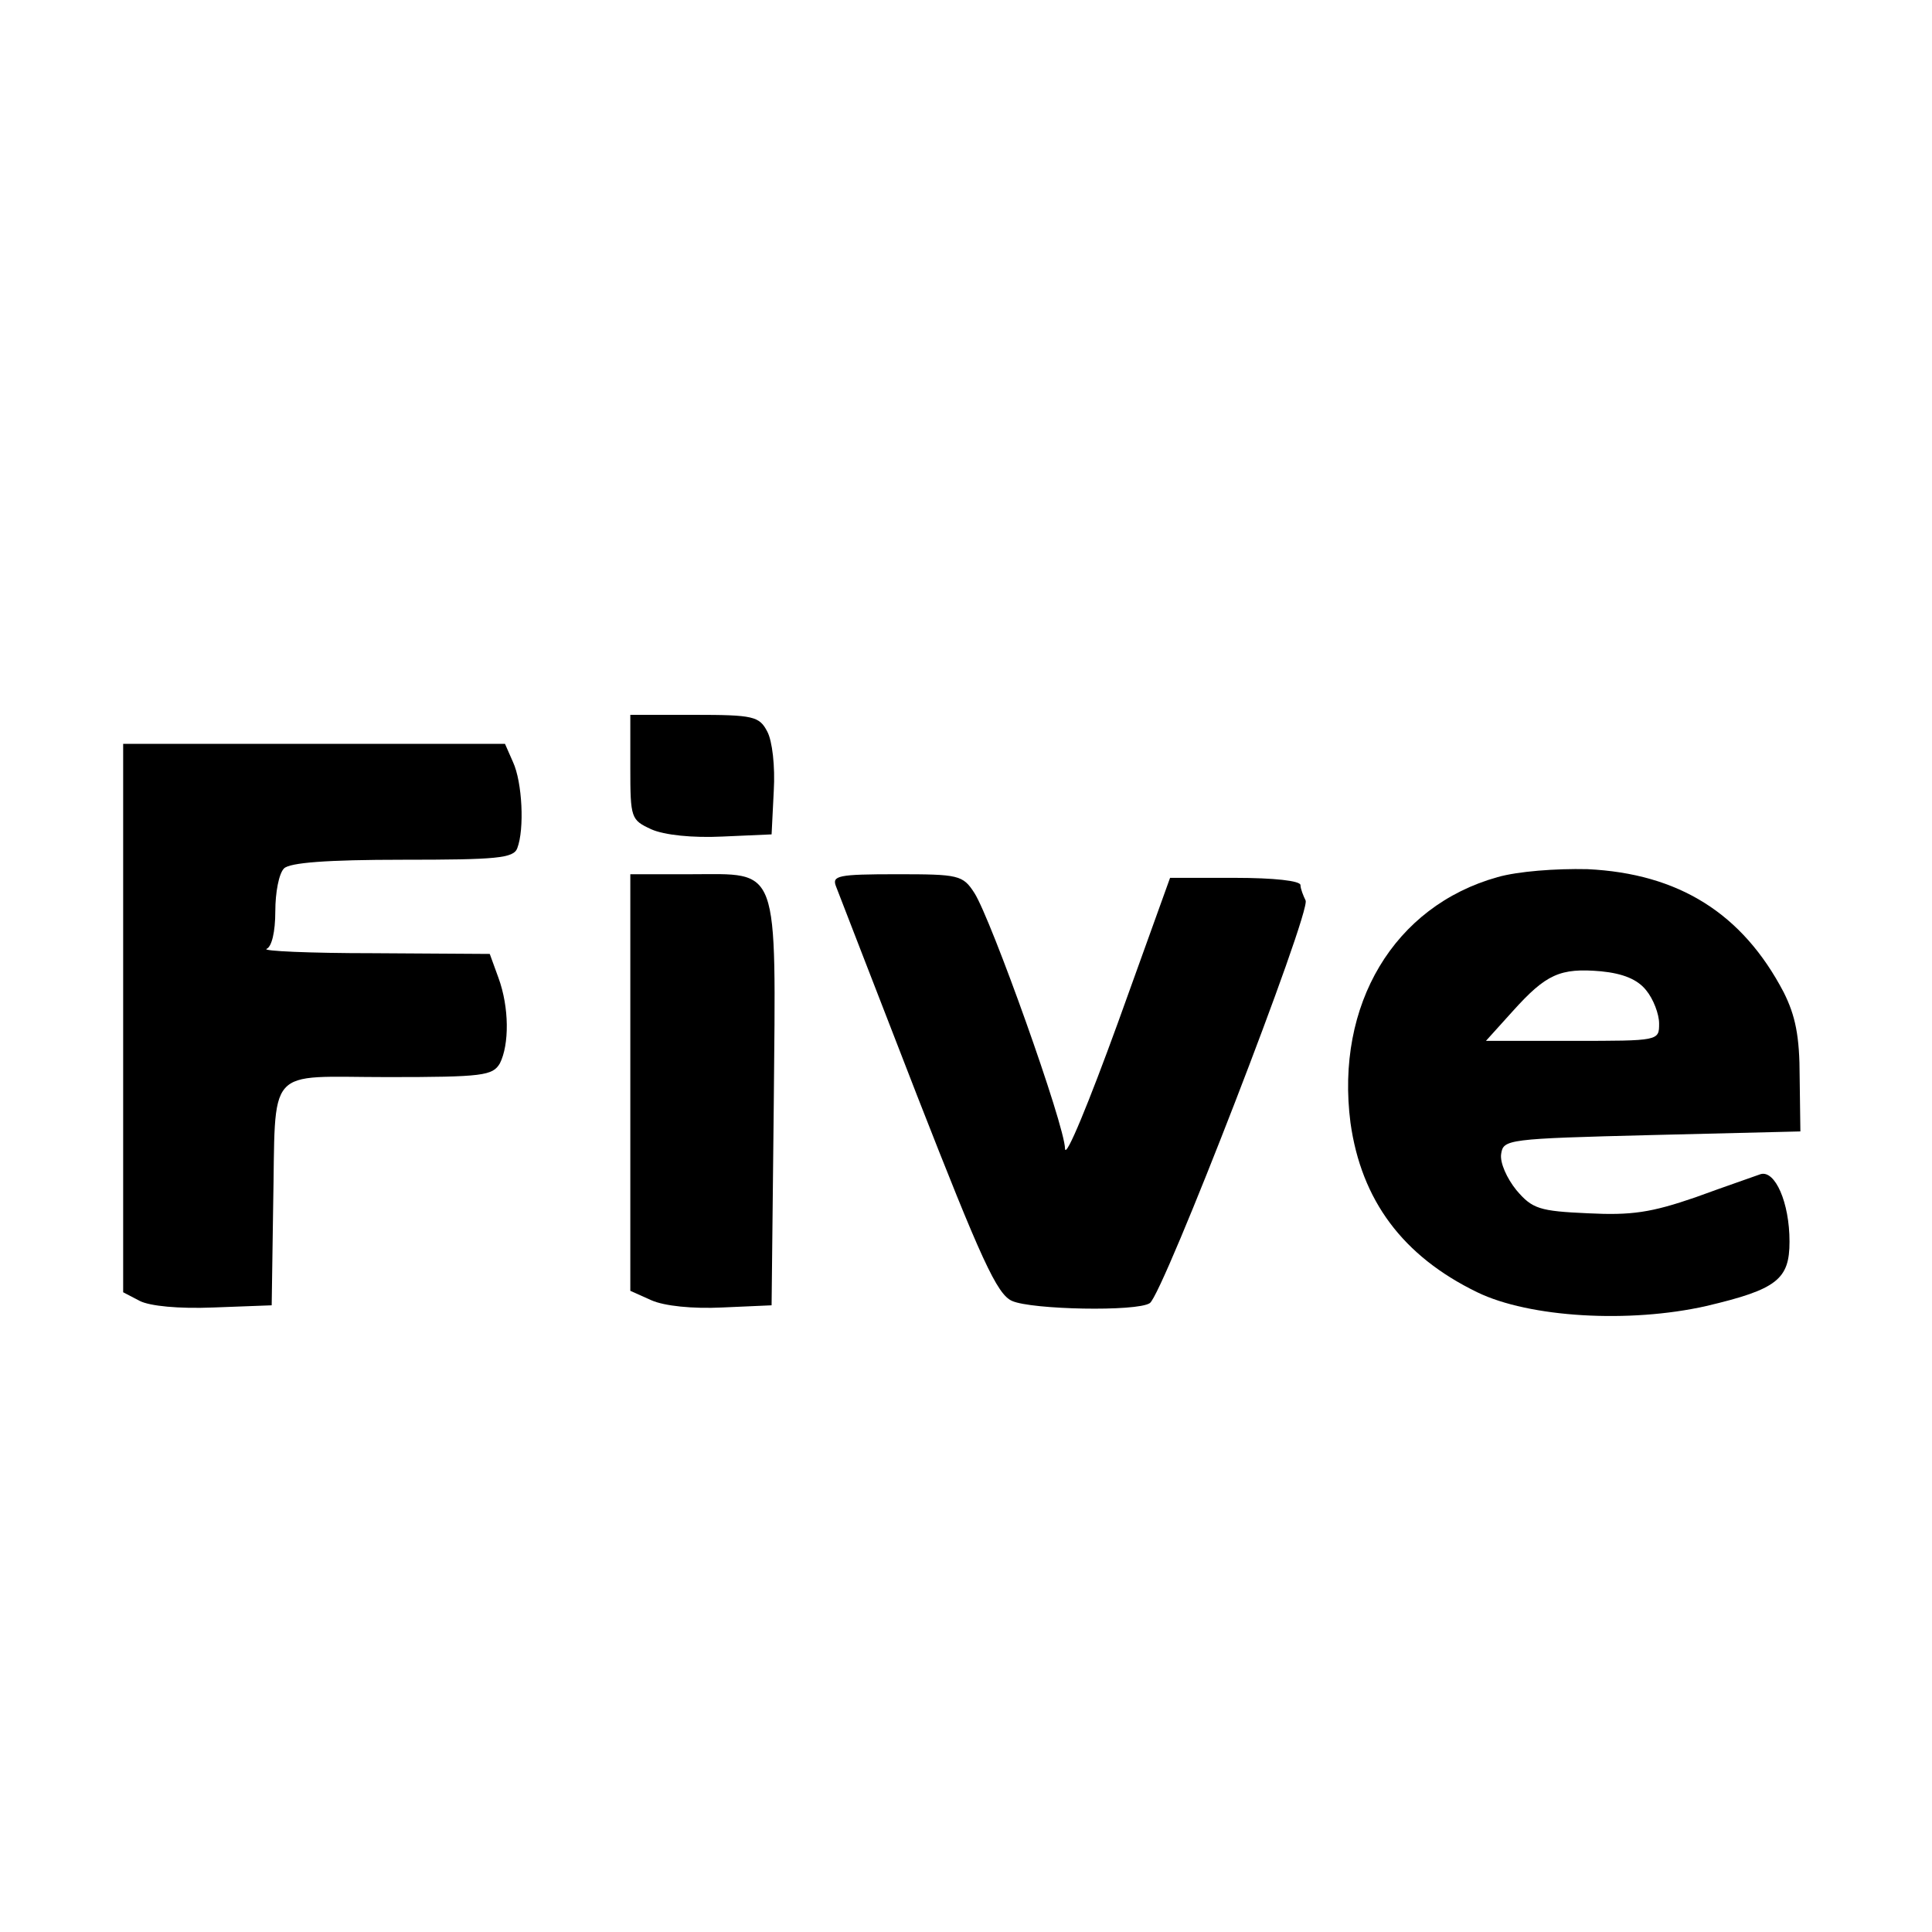 <?xml version="1.0" standalone="no"?>
<!DOCTYPE svg PUBLIC "-//W3C//DTD SVG 20010904//EN"
 "http://www.w3.org/TR/2001/REC-SVG-20010904/DTD/svg10.dtd">
<svg version="1.0" xmlns="http://www.w3.org/2000/svg"
 width="16pt" height="16pt" viewBox="0 0 16 16"
 preserveAspectRatio="xMidYMid meet">
<g transform="translate(0,16) scale(0.006,-0.006)"
fill="#000000" stroke="none">
<path d="M870 1607 c0 -70 1 -72 29 -85 18 -8 57 -12 98 -10 l68 3 3 60 c2 34
-2 69 -9 82 -11 21 -19 23 -101 23 l-88 0 0 -73z"/>
<path d="M170 1262 l0 -379 23 -12 c14 -7 53 -11 102 -9 l80 3 2 135 c4 199
-13 180 158 180 132 0 145 2 155 19 13 26 13 77 -2 118 l-12 33 -161 1 c-88 0
-154 3 -147 6 7 3 12 23 12 52 0 26 5 52 12 59 8 8 59 12 164 12 129 0 153 2
158 16 10 26 7 91 -6 119 l-11 25 -264 0 -263 0 0 -378z"/>
<path d="M2067 1456 c-143 -40 -224 -176 -203 -339 15 -107 72 -184 175 -234
72 -35 210 -43 316 -19 98 23 115 37 115 89 0 54 -20 99 -40 93 -8 -3 -49 -17
-90 -32 -61 -21 -88 -25 -148 -22 -67 3 -77 6 -99 32 -13 16 -23 38 -21 50 3
20 8 21 208 26 l205 5 -1 75 c0 57 -6 85 -22 117 -57 109 -145 164 -271 170
-44 1 -96 -3 -124 -11z m205 -156 c10 -12 18 -33 18 -46 0 -24 0 -24 -119 -24
l-120 0 37 41 c46 51 65 60 122 55 30 -3 50 -11 62 -26z"/>
<path d="M870 1172 l0 -287 29 -13 c18 -8 57 -12 98 -10 l68 3 3 277 c3 336 9
318 -115 318 l-83 0 0 -288z"/>
<path d="M1154 1443 c4 -10 54 -140 112 -289 88 -225 110 -274 131 -283 27
-12 172 -15 190 -3 18 11 224 543 215 556 -3 6 -7 16 -7 21 0 6 -37 10 -90 10
l-90 0 -72 -200 c-40 -110 -72 -188 -73 -174 0 32 -102 317 -125 353 -16 25
-22 26 -107 26 -82 0 -90 -2 -84 -17z"/>
</g>
</svg>
